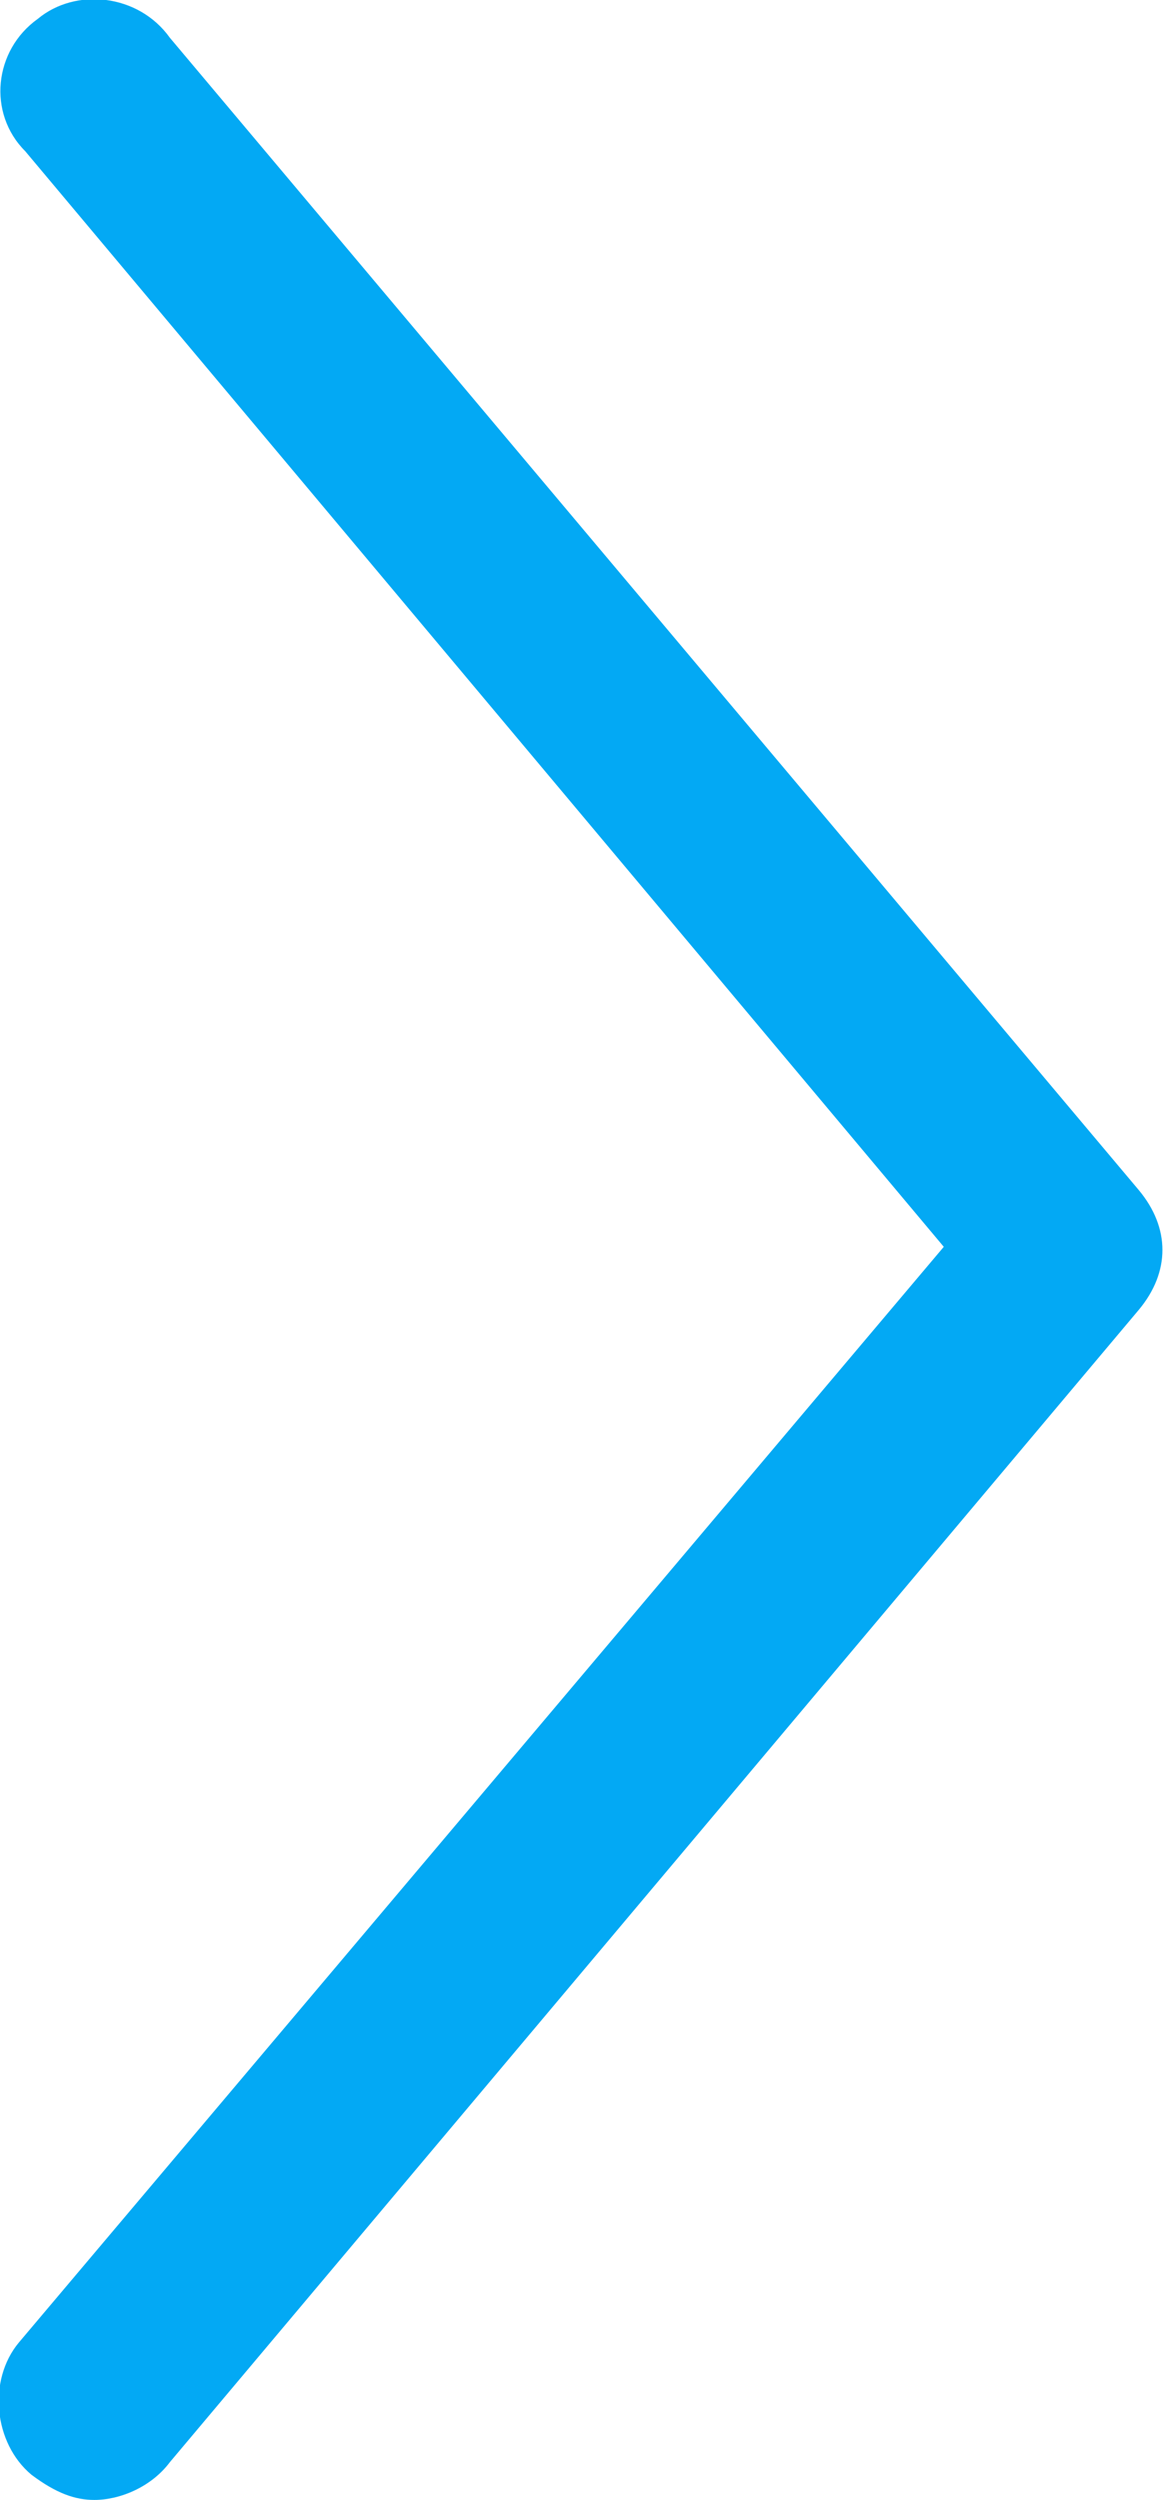 <?xml version="1.0" encoding="utf-8"?>
<!-- Generator: Adobe Illustrator 22.0.1, SVG Export Plug-In . SVG Version: 6.00 Build 0)  -->
<svg version="1.1" id="圖層_1" xmlns="http://www.w3.org/2000/svg" xmlns:xlink="http://www.w3.org/1999/xlink" x="0px" y="0px"
	 viewBox="0 0 18.5 39.7" style="enable-background:new 0 0 18.5 39.7;" xml:space="preserve">
<style type="text/css">
	.st0{fill:#03A9F4;}
</style>
<g>
	<path class="st0" d="M1.5,39.7c0.4,0,0.9-0.2,1.2-0.6l15.4-18.3c0.5-0.6,0.5-1.3,0-1.9L2.7,0.6C2.2-0.1,1.2-0.2,0.6,0.3
		c-0.7,0.5-0.8,1.5-0.2,2.1l14.6,17.4L0.3,37.2c-0.5,0.6-0.4,1.6,0.2,2.1C0.9,39.6,1.2,39.7,1.5,39.7z"/>
</g>
</svg>
